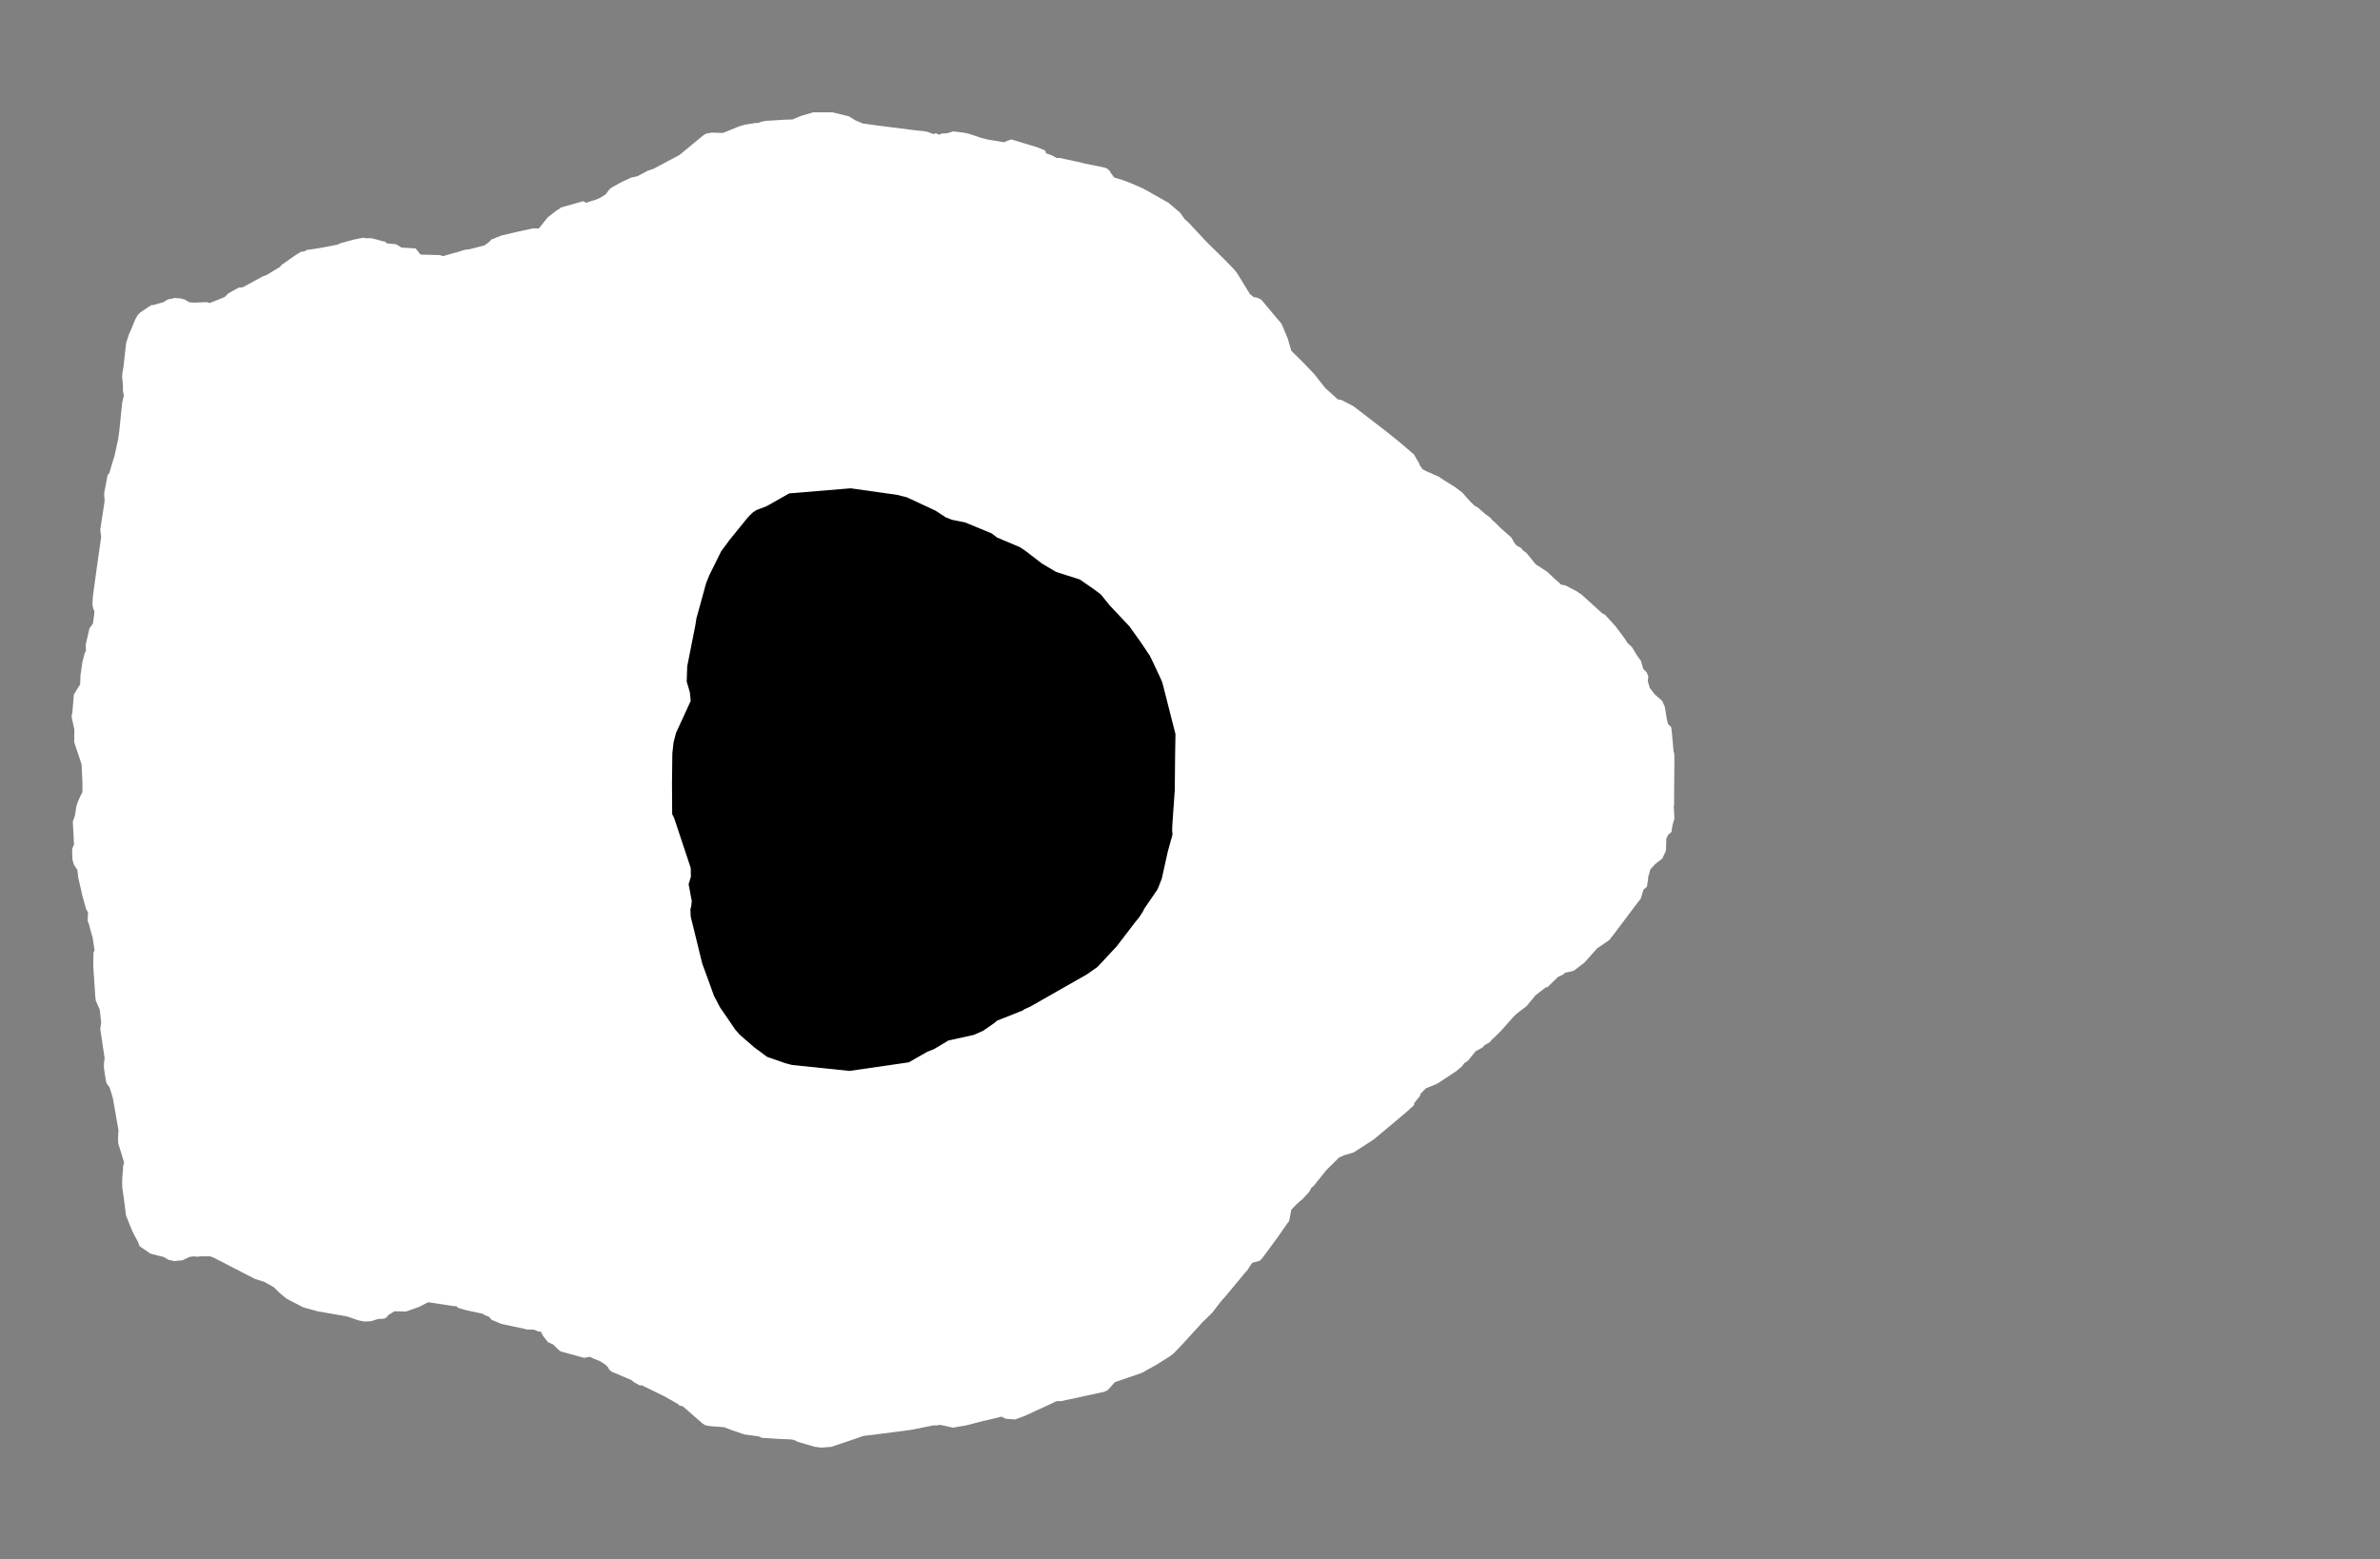 <svg width="13.6" height="8.911">
<rect width="100%" height="100%" fill="#808080" stroke="none"/>
<polygon type="contour" points="4.757,0.642 4.851,0.665 4.888,0.688 4.931,0.706 5.018,0.718 5.225,0.744 5.261,0.748 5.27,0.748 5.297,0.753 5.337,0.767 5.346,0.761 5.367,0.77 5.386,0.762 5.393,0.763 5.415,0.761 5.447,0.751 5.449,0.751 5.496,0.757 5.497,0.757 5.498,0.757 5.511,0.759 5.53,0.763 5.531,0.763 5.532,0.763 5.541,0.766 5.609,0.789 5.619,0.791 5.646,0.798 5.738,0.813 5.756,0.805 5.779,0.797 5.928,0.842 5.972,0.86 5.978,0.876 6.013,0.889 6.037,0.903 6.056,0.903 6.084,0.909 6.145,0.922 6.165,0.926 6.2,0.935 6.289,0.953 6.294,0.954 6.312,0.958 6.326,0.963 6.328,0.965 6.341,0.977 6.342,0.979 6.348,0.989 6.366,1.014 6.417,1.03 6.46,1.046 6.535,1.079 6.677,1.159 6.743,1.215 6.77,1.253 6.789,1.269 6.893,1.381 7.001,1.487 7.053,1.541 7.069,1.561 7.142,1.68 7.163,1.698 7.183,1.701 7.205,1.711 7.209,1.714 7.21,1.716 7.303,1.827 7.319,1.845 7.325,1.855 7.357,1.931 7.379,2.005 7.445,2.07 7.509,2.137 7.573,2.218 7.645,2.283 7.665,2.286 7.733,2.321 7.919,2.464 8.001,2.53 8.079,2.597 8.081,2.598 8.082,2.601 8.09,2.616 8.108,2.645 8.114,2.661 8.13,2.683 8.164,2.7 8.172,2.702 8.19,2.711 8.221,2.724 8.241,2.738 8.316,2.785 8.356,2.815 8.383,2.846 8.403,2.868 8.428,2.892 8.439,2.897 8.453,2.908 8.486,2.937 8.508,2.953 8.521,2.964 8.526,2.972 8.546,2.989 8.575,3.018 8.636,3.072 8.655,3.105 8.666,3.118 8.692,3.132 8.702,3.145 8.725,3.163 8.775,3.225 8.838,3.266 8.839,3.267 8.84,3.267 8.842,3.269 8.891,3.315 8.909,3.33 8.919,3.341 8.945,3.346 9.009,3.379 9.015,3.383 9.024,3.39 9.035,3.396 9.143,3.494 9.155,3.505 9.173,3.515 9.232,3.58 9.285,3.651 9.3,3.675 9.325,3.698 9.356,3.749 9.376,3.776 9.384,3.802 9.39,3.823 9.41,3.844 9.419,3.866 9.419,3.867 9.416,3.893 9.422,3.914 9.428,3.934 9.434,3.94 9.455,3.968 9.499,4.007 9.501,4.012 9.514,4.042 9.525,4.113 9.532,4.139 9.546,4.152 9.55,4.157 9.554,4.191 9.563,4.294 9.565,4.301 9.567,4.306 9.567,4.311 9.568,4.332 9.566,4.602 9.564,4.615 9.565,4.622 9.568,4.679 9.557,4.717 9.551,4.756 9.548,4.758 9.533,4.771 9.522,4.792 9.52,4.852 9.519,4.864 9.51,4.883 9.499,4.907 9.458,4.939 9.43,4.97 9.423,4.998 9.419,5.007 9.417,5.03 9.411,5.067 9.41,5.069 9.409,5.07 9.392,5.084 9.385,5.105 9.376,5.136 9.355,5.163 9.324,5.204 9.218,5.345 9.203,5.363 9.201,5.368 9.198,5.371 9.193,5.375 9.126,5.421 9.054,5.502 8.995,5.547 8.984,5.551 8.942,5.56 8.936,5.568 8.903,5.584 8.841,5.644 8.835,5.642 8.774,5.689 8.723,5.751 8.718,5.755 8.686,5.779 8.663,5.797 8.648,5.812 8.578,5.891 8.54,5.929 8.523,5.944 8.519,5.951 8.508,5.96 8.483,5.974 8.473,5.986 8.432,6.009 8.389,6.062 8.367,6.077 8.354,6.095 8.322,6.122 8.213,6.194 8.147,6.221 8.118,6.251 8.114,6.264 8.082,6.304 8.08,6.317 8.03,6.362 7.851,6.512 7.735,6.587 7.681,6.603 7.652,6.616 7.579,6.688 7.507,6.778 7.494,6.788 7.482,6.811 7.454,6.842 7.449,6.848 7.411,6.881 7.379,6.914 7.366,6.981 7.365,6.982 7.36,6.987 7.303,7.069 7.222,7.179 7.209,7.196 7.199,7.206 7.155,7.218 7.136,7.247 7.13,7.257 7.115,7.274 7.003,7.409 6.978,7.437 6.927,7.503 6.869,7.56 6.757,7.683 6.706,7.736 6.687,7.751 6.604,7.803 6.545,7.835 6.543,7.837 6.531,7.844 6.519,7.849 6.37,7.9 6.369,7.902 6.343,7.931 6.328,7.947 6.319,7.951 6.314,7.953 6.312,7.954 6.31,7.955 6.213,7.976 6.132,7.994 6.092,8.002 6.066,8.008 6.036,8.009 6.003,8.025 5.853,8.094 5.801,8.113 5.746,8.109 5.723,8.097 5.633,8.119 5.621,8.121 5.529,8.145 5.519,8.147 5.508,8.15 5.503,8.15 5.446,8.16 5.373,8.144 5.354,8.147 5.331,8.147 5.324,8.149 5.203,8.173 4.988,8.201 4.934,8.207 4.892,8.222 4.749,8.27 4.691,8.274 4.654,8.269 4.556,8.24 4.537,8.23 4.516,8.227 4.462,8.225 4.353,8.218 4.336,8.21 4.255,8.199 4.239,8.194 4.184,8.175 4.136,8.157 4.063,8.152 4.033,8.147 4.025,8.143 4.013,8.135 3.902,8.038 3.881,8.033 3.876,8.026 3.799,7.982 3.666,7.917 3.657,7.919 3.624,7.901 3.608,7.888 3.495,7.84 3.482,7.829 3.474,7.815 3.461,7.801 3.427,7.779 3.398,7.768 3.37,7.755 3.338,7.761 3.221,7.729 3.203,7.724 3.198,7.72 3.195,7.718 3.16,7.684 3.132,7.672 3.118,7.655 3.101,7.632 3.091,7.612 3.072,7.609 3.053,7.6 3.01,7.599 2.996,7.595 2.865,7.567 2.81,7.544 2.794,7.526 2.771,7.517 2.758,7.509 2.661,7.488 2.651,7.485 2.617,7.475 2.608,7.466 2.589,7.465 2.447,7.443 2.394,7.47 2.321,7.496 2.253,7.495 2.217,7.518 2.213,7.526 2.196,7.537 2.16,7.539 2.125,7.55 2.117,7.552 2.101,7.552 2.086,7.554 2.049,7.547 1.982,7.524 1.815,7.495 1.732,7.472 1.636,7.422 1.597,7.389 1.564,7.357 1.511,7.327 1.457,7.31 1.238,7.197 1.22,7.188 1.199,7.18 1.143,7.181 1.131,7.183 1.106,7.181 1.083,7.184 1.046,7.202 1.044,7.203 0.995,7.208 0.976,7.203 0.964,7.201 0.946,7.191 0.937,7.185 0.87,7.168 0.859,7.165 0.858,7.165 0.855,7.162 0.798,7.123 0.788,7.097 0.764,7.053 0.752,7.027 0.72,6.947 0.707,6.844 0.699,6.791 0.698,6.755 0.7,6.716 0.703,6.685 0.703,6.67 0.709,6.643 0.697,6.606 0.697,6.603 0.676,6.538 0.674,6.508 0.677,6.46 0.645,6.277 0.627,6.217 0.608,6.19 0.603,6.165 0.594,6.103 0.594,6.077 0.598,6.049 0.573,5.882 0.578,5.844 0.57,5.771 0.547,5.718 0.546,5.706 0.545,5.7 0.544,5.688 0.533,5.523 0.534,5.447 0.54,5.429 0.529,5.357 0.523,5.338 0.506,5.275 0.501,5.265 0.503,5.215 0.492,5.196 0.472,5.125 0.447,5.015 0.442,4.972 0.422,4.942 0.414,4.913 0.412,4.854 0.423,4.825 0.416,4.695 0.428,4.663 0.435,4.617 0.439,4.599 0.447,4.578 0.463,4.542 0.471,4.528 0.471,4.469 0.467,4.387 0.467,4.38 0.466,4.368 0.424,4.242 0.425,4.171 0.409,4.096 0.414,4.068 0.422,3.97 0.458,3.911 0.46,3.859 0.471,3.784 0.484,3.733 0.491,3.72 0.49,3.684 0.511,3.592 0.531,3.564 0.539,3.507 0.539,3.492 0.533,3.479 0.528,3.456 0.531,3.407 0.557,3.217 0.578,3.07 0.573,3.028 0.598,2.862 0.595,2.82 0.615,2.715 0.625,2.703 0.643,2.642 0.655,2.603 0.674,2.515 0.681,2.469 0.697,2.314 0.698,2.304 0.702,2.284 0.708,2.262 0.702,2.231 0.703,2.217 0.701,2.186 0.699,2.164 0.698,2.158 0.698,2.149 0.7,2.128 0.705,2.101 0.721,1.96 0.737,1.91 0.747,1.888 0.775,1.821 0.778,1.816 0.787,1.801 0.8,1.787 0.852,1.752 0.864,1.744 0.874,1.744 0.935,1.727 0.949,1.717 0.964,1.71 0.984,1.707 0.998,1.703 1.031,1.706 1.053,1.711 1.083,1.728 1.114,1.73 1.123,1.729 1.124,1.729 1.183,1.727 1.198,1.732 1.234,1.718 1.283,1.698 1.306,1.676 1.364,1.644 1.387,1.642 1.472,1.596 1.505,1.578 1.523,1.572 1.599,1.526 1.608,1.515 1.682,1.463 1.7,1.451 1.72,1.439 1.74,1.437 1.752,1.429 1.82,1.419 1.93,1.398 1.946,1.39 2.019,1.37 2.073,1.359 2.094,1.362 2.119,1.361 2.145,1.367 2.187,1.379 2.198,1.38 2.211,1.391 2.262,1.396 2.275,1.403 2.294,1.415 2.375,1.42 2.403,1.455 2.514,1.458 2.531,1.464 2.598,1.445 2.617,1.44 2.655,1.428 2.685,1.424 2.77,1.402 2.796,1.382 2.808,1.369 2.866,1.346 2.955,1.325 3.047,1.305 3.079,1.306 3.13,1.242 3.179,1.204 3.2,1.191 3.203,1.187 3.223,1.181 3.332,1.15 3.35,1.159 3.385,1.147 3.398,1.144 3.427,1.132 3.461,1.111 3.482,1.083 3.495,1.072 3.549,1.042 3.604,1.016 3.643,1.007 3.701,0.976 3.734,0.965 3.798,0.931 3.879,0.888 3.891,0.879 4.013,0.778 4.021,0.772 4.028,0.768 4.036,0.763 4.069,0.758 4.131,0.76 4.212,0.727 4.218,0.724 4.254,0.713 4.318,0.703 4.334,0.703 4.346,0.697 4.372,0.691 4.489,0.684 4.528,0.683 4.576,0.663 4.647,0.642" style="fill: white" /><polygon type="hole" points="4.51,2.82 4.379,2.894 4.323,2.915 4.302,2.929 4.276,2.954 4.169,3.086 4.121,3.151 4.054,3.286 4.035,3.333 3.983,3.522 3.98,3.532 3.979,3.539 3.973,3.576 3.927,3.808 3.924,3.896 3.942,3.957 3.947,4.006 3.863,4.189 3.849,4.243 3.842,4.306 3.84,4.478 3.841,4.653 3.852,4.675 3.947,4.961 3.948,5.011 3.935,5.054 3.953,5.15 3.95,5.18 3.945,5.198 3.947,5.239 4.013,5.508 4.042,5.587 4.08,5.692 4.114,5.757 4.203,5.887 4.228,5.915 4.311,5.987 4.384,6.041 4.488,6.077 4.526,6.087 4.854,6.121 5.193,6.072 5.298,6.012 5.336,5.997 5.42,5.947 5.565,5.915 5.619,5.891 5.682,5.847 5.697,5.834 5.845,5.775 5.851,5.77 5.853,5.769 5.864,5.764 5.888,5.753 6.211,5.569 6.271,5.527 6.381,5.409 6.486,5.272 6.511,5.241 6.532,5.208 6.538,5.195 6.614,5.084 6.622,5.065 6.626,5.055 6.639,5.021 6.673,4.868 6.7,4.77 6.698,4.745 6.699,4.716 6.713,4.515 6.715,4.311 6.717,4.196 6.647,3.921 6.641,3.898 6.637,3.89 6.634,3.882 6.589,3.786 6.571,3.749 6.519,3.671 6.453,3.579 6.34,3.459 6.291,3.398 6.251,3.368 6.17,3.312 6.035,3.269 5.954,3.221 5.859,3.148 5.827,3.127 5.697,3.072 5.667,3.049 5.515,2.986 5.44,2.971 5.404,2.957 5.351,2.922 5.34,2.916 5.181,2.842 5.156,2.836 5.13,2.829 4.861,2.791" style="fill: black" />
</svg>
